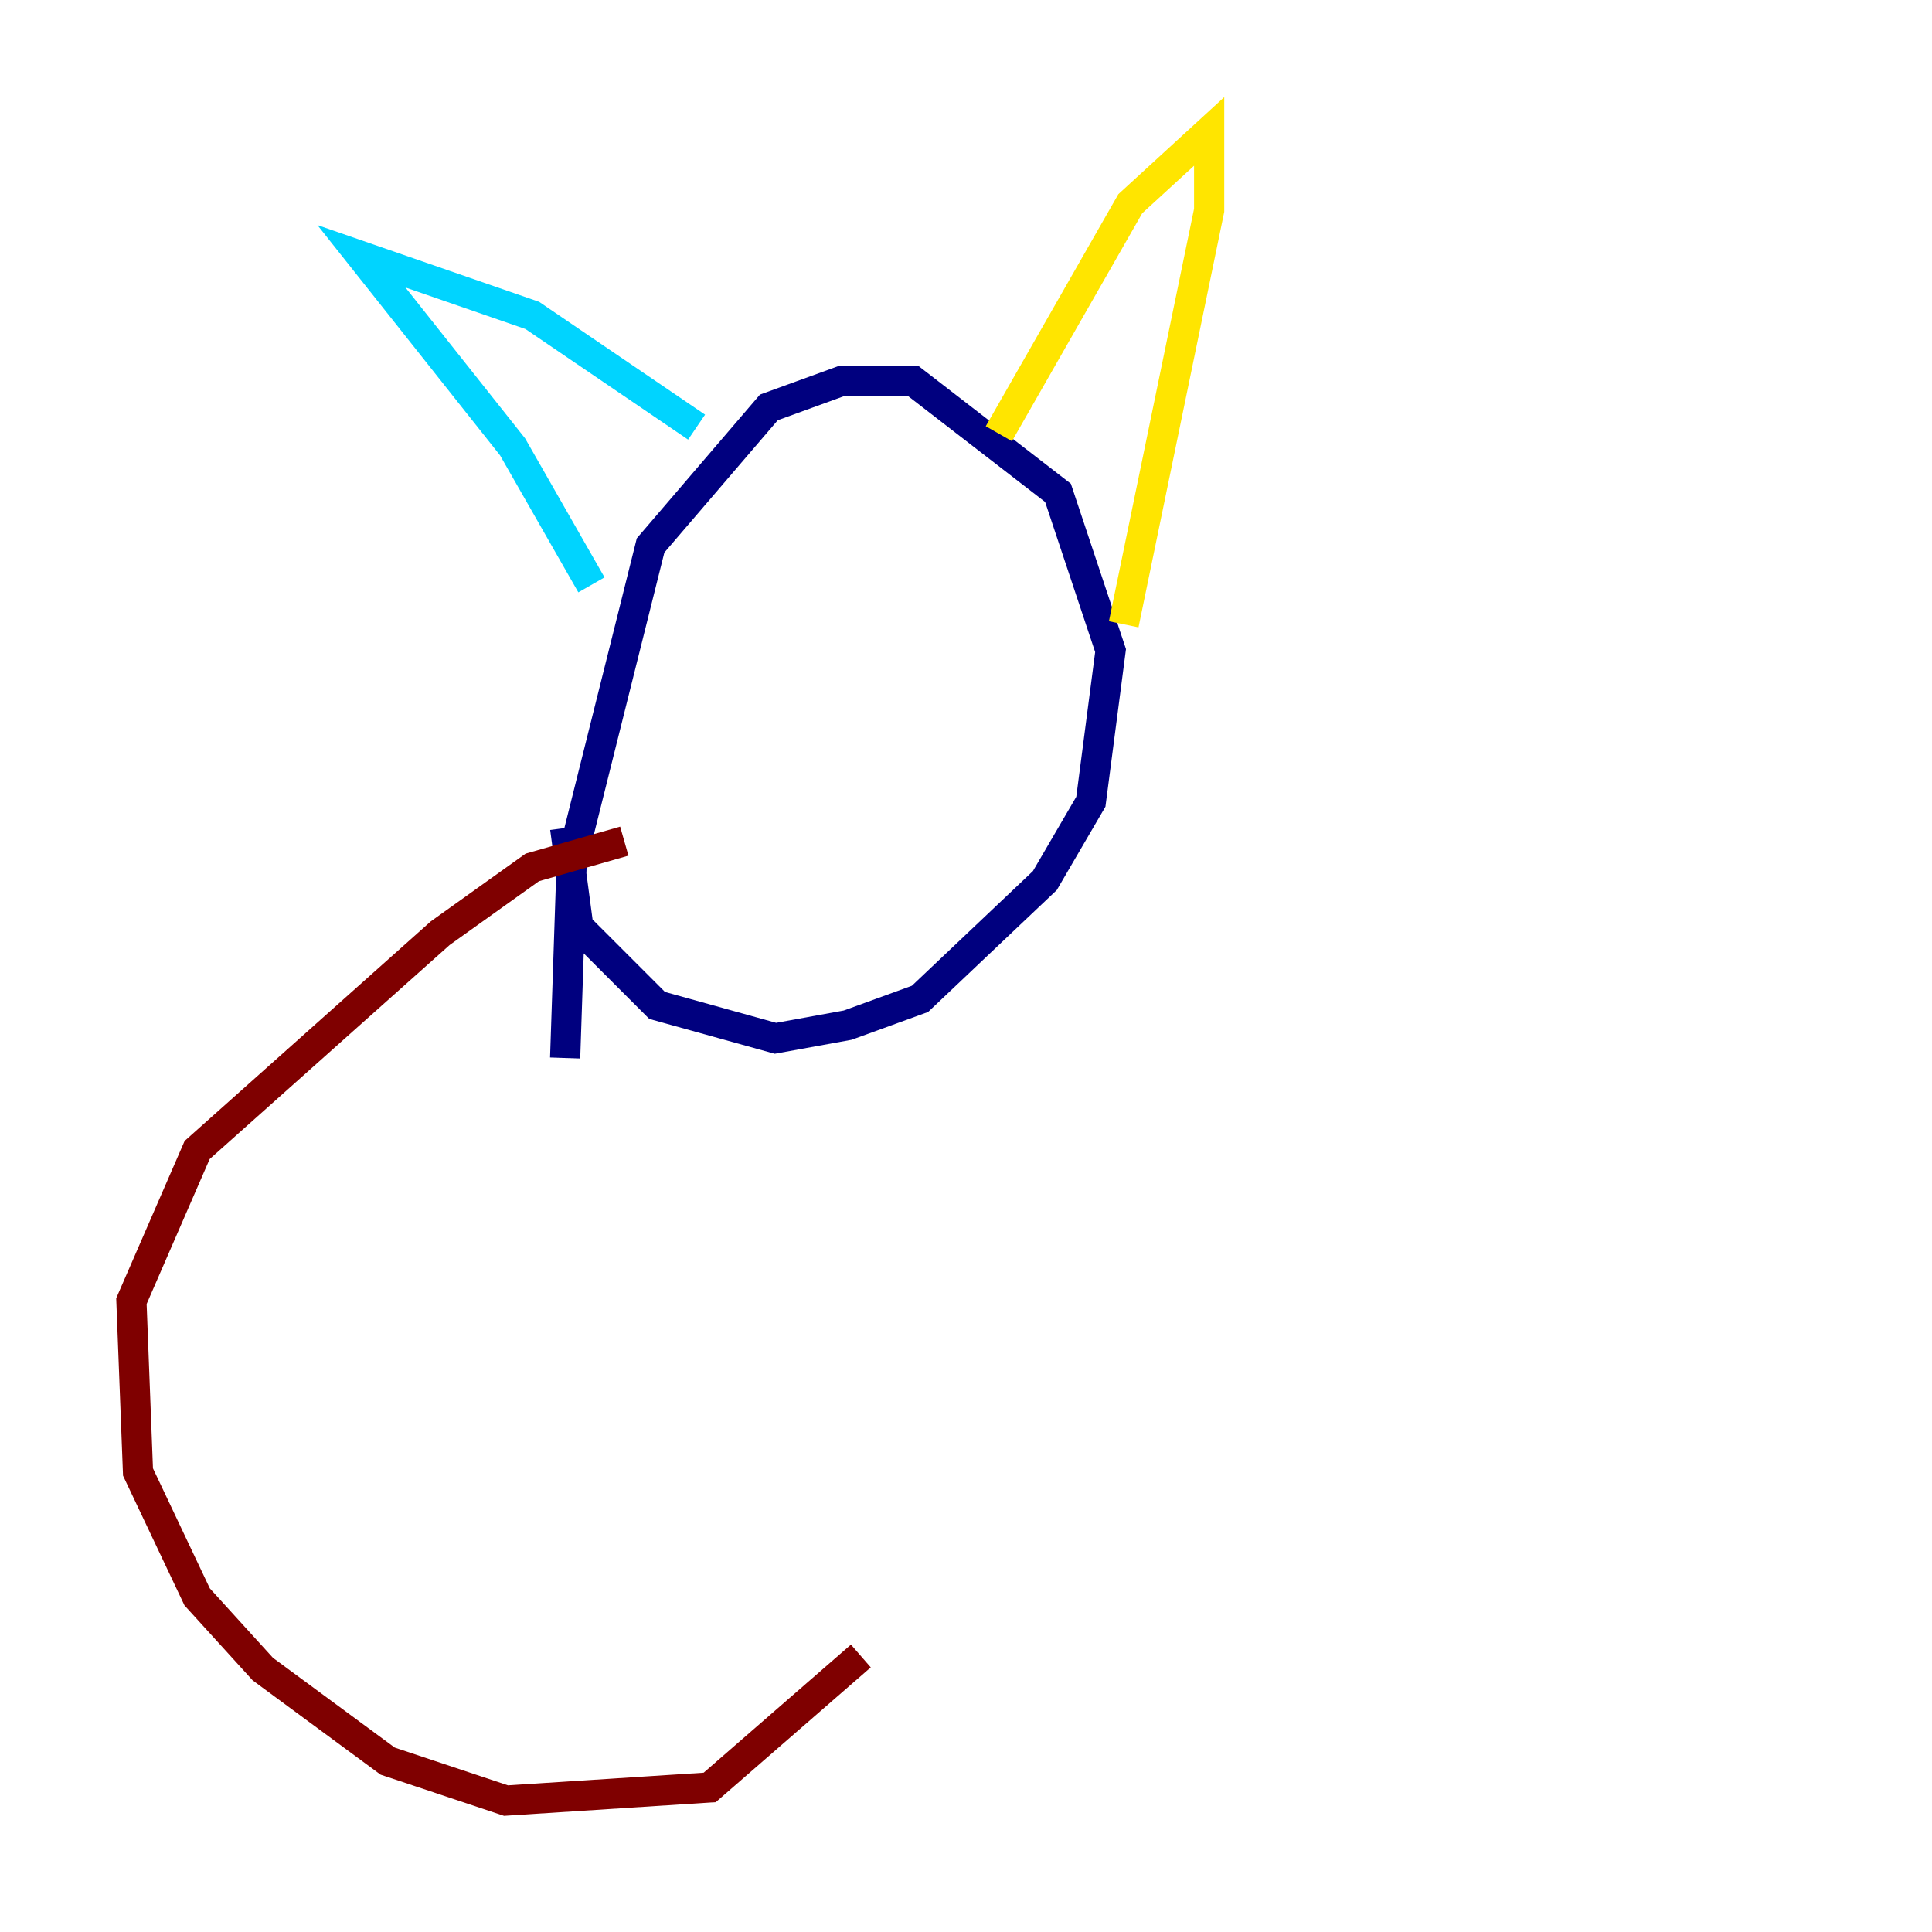 <?xml version="1.0" encoding="utf-8" ?>
<svg baseProfile="tiny" height="128" version="1.2" viewBox="0,0,128,128" width="128" xmlns="http://www.w3.org/2000/svg" xmlns:ev="http://www.w3.org/2001/xml-events" xmlns:xlink="http://www.w3.org/1999/xlink"><defs /><polyline fill="none" points="37.442,70.095 37.878,57.034 43.102,36.136 50.939,26.993 55.728,25.252 60.517,25.252 70.095,32.653 73.578,43.102 72.272,53.116 69.225,58.34 60.952,66.177 56.163,67.918 51.374,68.789 43.537,66.612 38.313,61.388 37.442,54.857" stroke="#00007f" stroke-width="2" /><polyline fill="none" points="39.184,38.748 33.959,29.605 23.946,16.98 35.265,20.898 46.15,28.299" stroke="#00d4ff" stroke-width="2" /><polyline fill="none" points="66.177,28.735 74.884,13.497 80.109,8.707 80.109,13.932 74.449,41.361" stroke="#ffe500" stroke-width="2" /><polyline fill="none" points="41.361,55.728 35.265,57.469 29.17,61.823 13.061,76.191 8.707,86.204 9.143,97.524 13.061,105.796 17.415,110.585 25.687,116.68 33.524,119.293 47.02,118.422 57.034,109.714" stroke="#7f0000" stroke-width="2" /></svg>